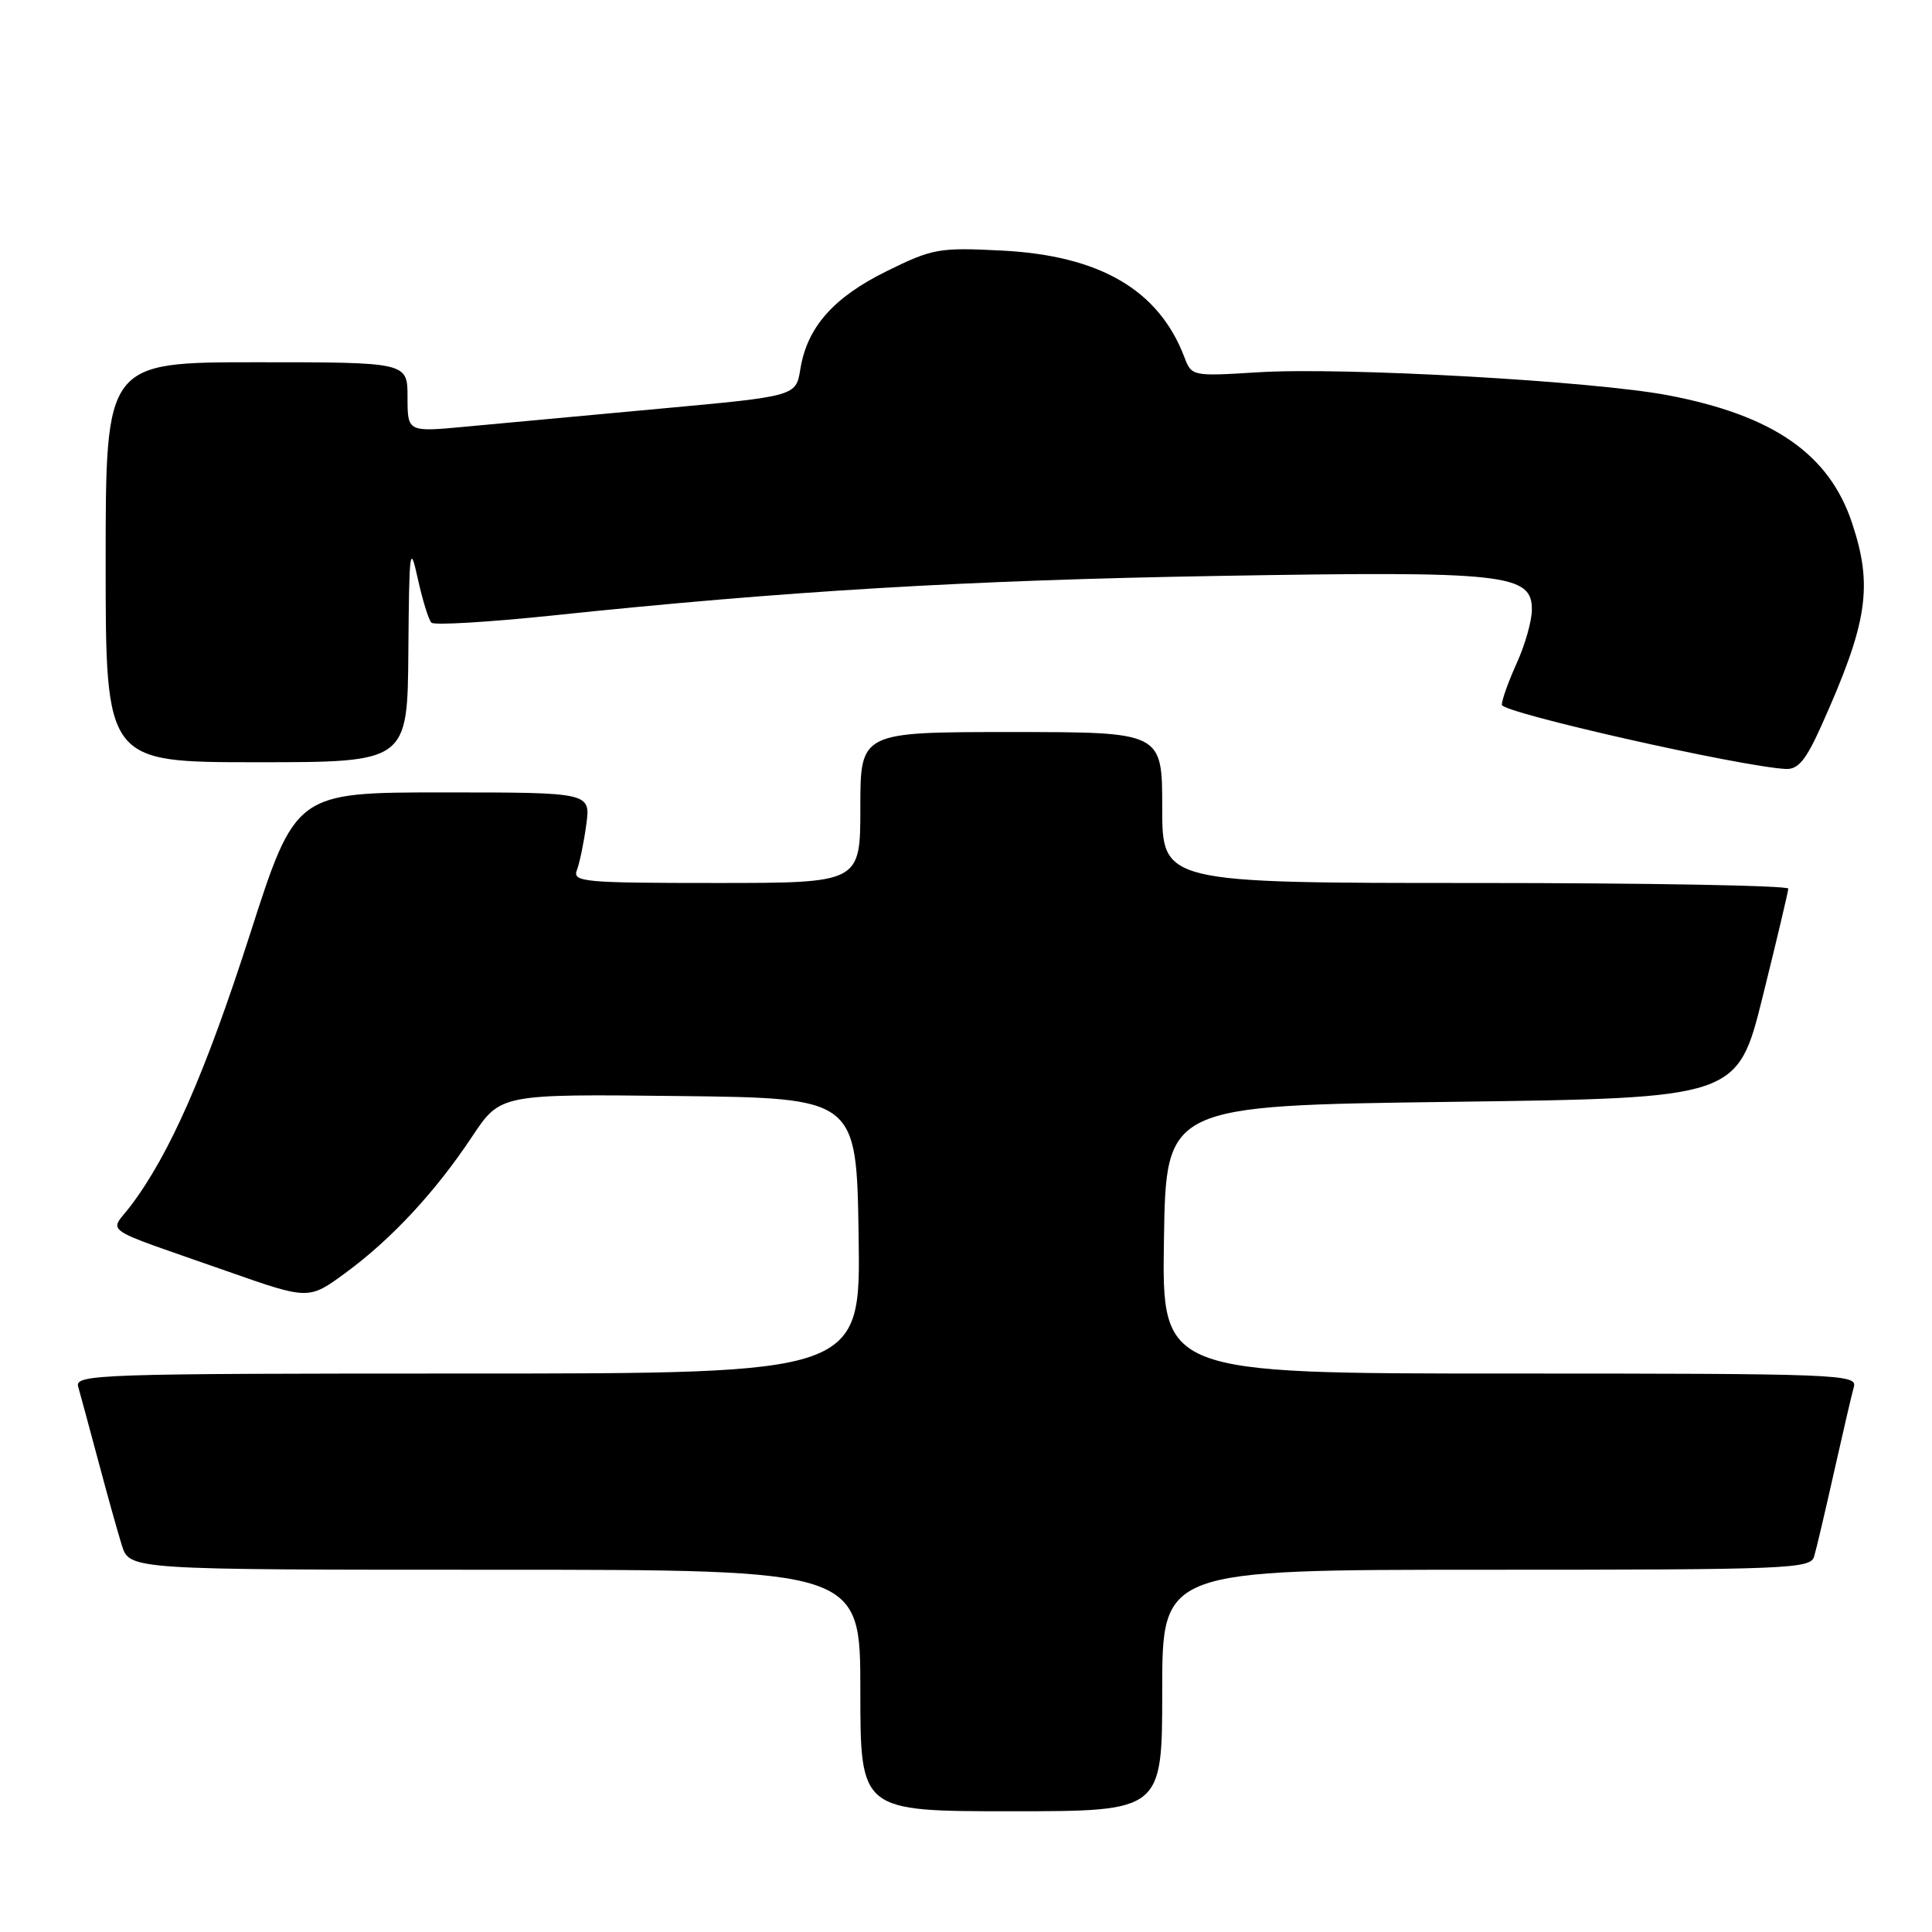 <?xml version="1.0" encoding="UTF-8" standalone="no"?>
<!DOCTYPE svg PUBLIC "-//W3C//DTD SVG 1.1//EN" "http://www.w3.org/Graphics/SVG/1.1/DTD/svg11.dtd" >
<svg xmlns="http://www.w3.org/2000/svg" xmlns:xlink="http://www.w3.org/1999/xlink" version="1.1" viewBox="0 0 256 256">
 <g >
 <path fill="currentColor"
d=" M 154.00 224.00 C 154.00 208.00 154.00 208.00 196.93 208.00 C 236.96 208.00 239.90 207.88 240.38 206.25 C 240.67 205.29 241.86 200.22 243.03 195.00 C 244.20 189.78 245.38 184.71 245.65 183.75 C 246.11 182.10 243.46 182.00 200.04 182.00 C 153.95 182.00 153.95 182.00 154.23 164.25 C 154.50 146.50 154.50 146.50 192.37 146.00 C 230.23 145.50 230.23 145.50 233.58 132.00 C 235.42 124.58 236.94 118.16 236.96 117.75 C 236.98 117.34 218.32 117.00 195.50 117.00 C 154.00 117.00 154.00 117.00 154.00 107.00 C 154.00 97.00 154.00 97.00 134.00 97.00 C 114.00 97.00 114.00 97.00 114.00 107.00 C 114.00 117.00 114.00 117.00 94.89 117.00 C 77.30 117.00 75.84 116.86 76.44 115.30 C 76.80 114.36 77.36 111.66 77.68 109.30 C 78.27 105.00 78.27 105.00 58.72 105.00 C 39.16 105.00 39.16 105.00 33.08 123.93 C 27.20 142.20 22.49 152.93 17.34 159.75 C 14.50 163.53 12.79 162.37 30.20 168.48 C 40.91 172.24 40.91 172.24 45.80 168.65 C 51.90 164.17 57.70 157.92 62.56 150.60 C 66.31 144.96 66.31 144.96 89.90 145.23 C 113.50 145.50 113.50 145.50 113.77 163.75 C 114.05 182.00 114.05 182.00 61.96 182.00 C 12.82 182.00 9.89 182.10 10.36 183.75 C 10.64 184.71 11.82 189.10 13.00 193.50 C 14.17 197.90 15.58 202.96 16.14 204.75 C 17.16 208.00 17.16 208.00 65.58 208.00 C 114.00 208.00 114.00 208.00 114.00 224.00 C 114.00 240.00 114.00 240.00 134.00 240.00 C 154.00 240.00 154.00 240.00 154.00 224.00 Z  M 241.36 96.12 C 247.48 82.49 248.21 77.69 245.40 69.28 C 242.37 60.18 234.99 55.05 221.10 52.39 C 211.21 50.49 177.95 48.62 166.70 49.33 C 157.96 49.87 157.90 49.86 156.93 47.31 C 153.54 38.41 145.74 33.86 132.72 33.20 C 124.44 32.78 123.58 32.93 117.51 35.92 C 110.43 39.41 106.95 43.35 106.05 48.91 C 105.47 52.50 105.47 52.50 87.48 54.15 C 77.59 55.06 66.01 56.13 61.75 56.53 C 54.00 57.26 54.00 57.26 54.00 52.63 C 54.00 48.00 54.00 48.00 34.00 48.00 C 14.00 48.00 14.00 48.00 14.00 74.50 C 14.00 101.00 14.00 101.00 34.00 101.00 C 54.00 101.00 54.00 101.00 54.11 86.25 C 54.22 72.71 54.32 71.93 55.36 76.68 C 55.99 79.53 56.80 82.16 57.17 82.51 C 57.53 82.87 64.73 82.44 73.17 81.56 C 104.09 78.31 128.27 76.87 161.57 76.31 C 199.60 75.66 203.02 76.03 202.98 80.83 C 202.97 82.30 202.07 85.46 200.98 87.86 C 199.89 90.26 199.00 92.75 199.00 93.39 C 199.00 94.44 230.62 101.58 236.61 101.89 C 238.27 101.98 239.30 100.72 241.36 96.12 Z "/>
</g>
</svg>